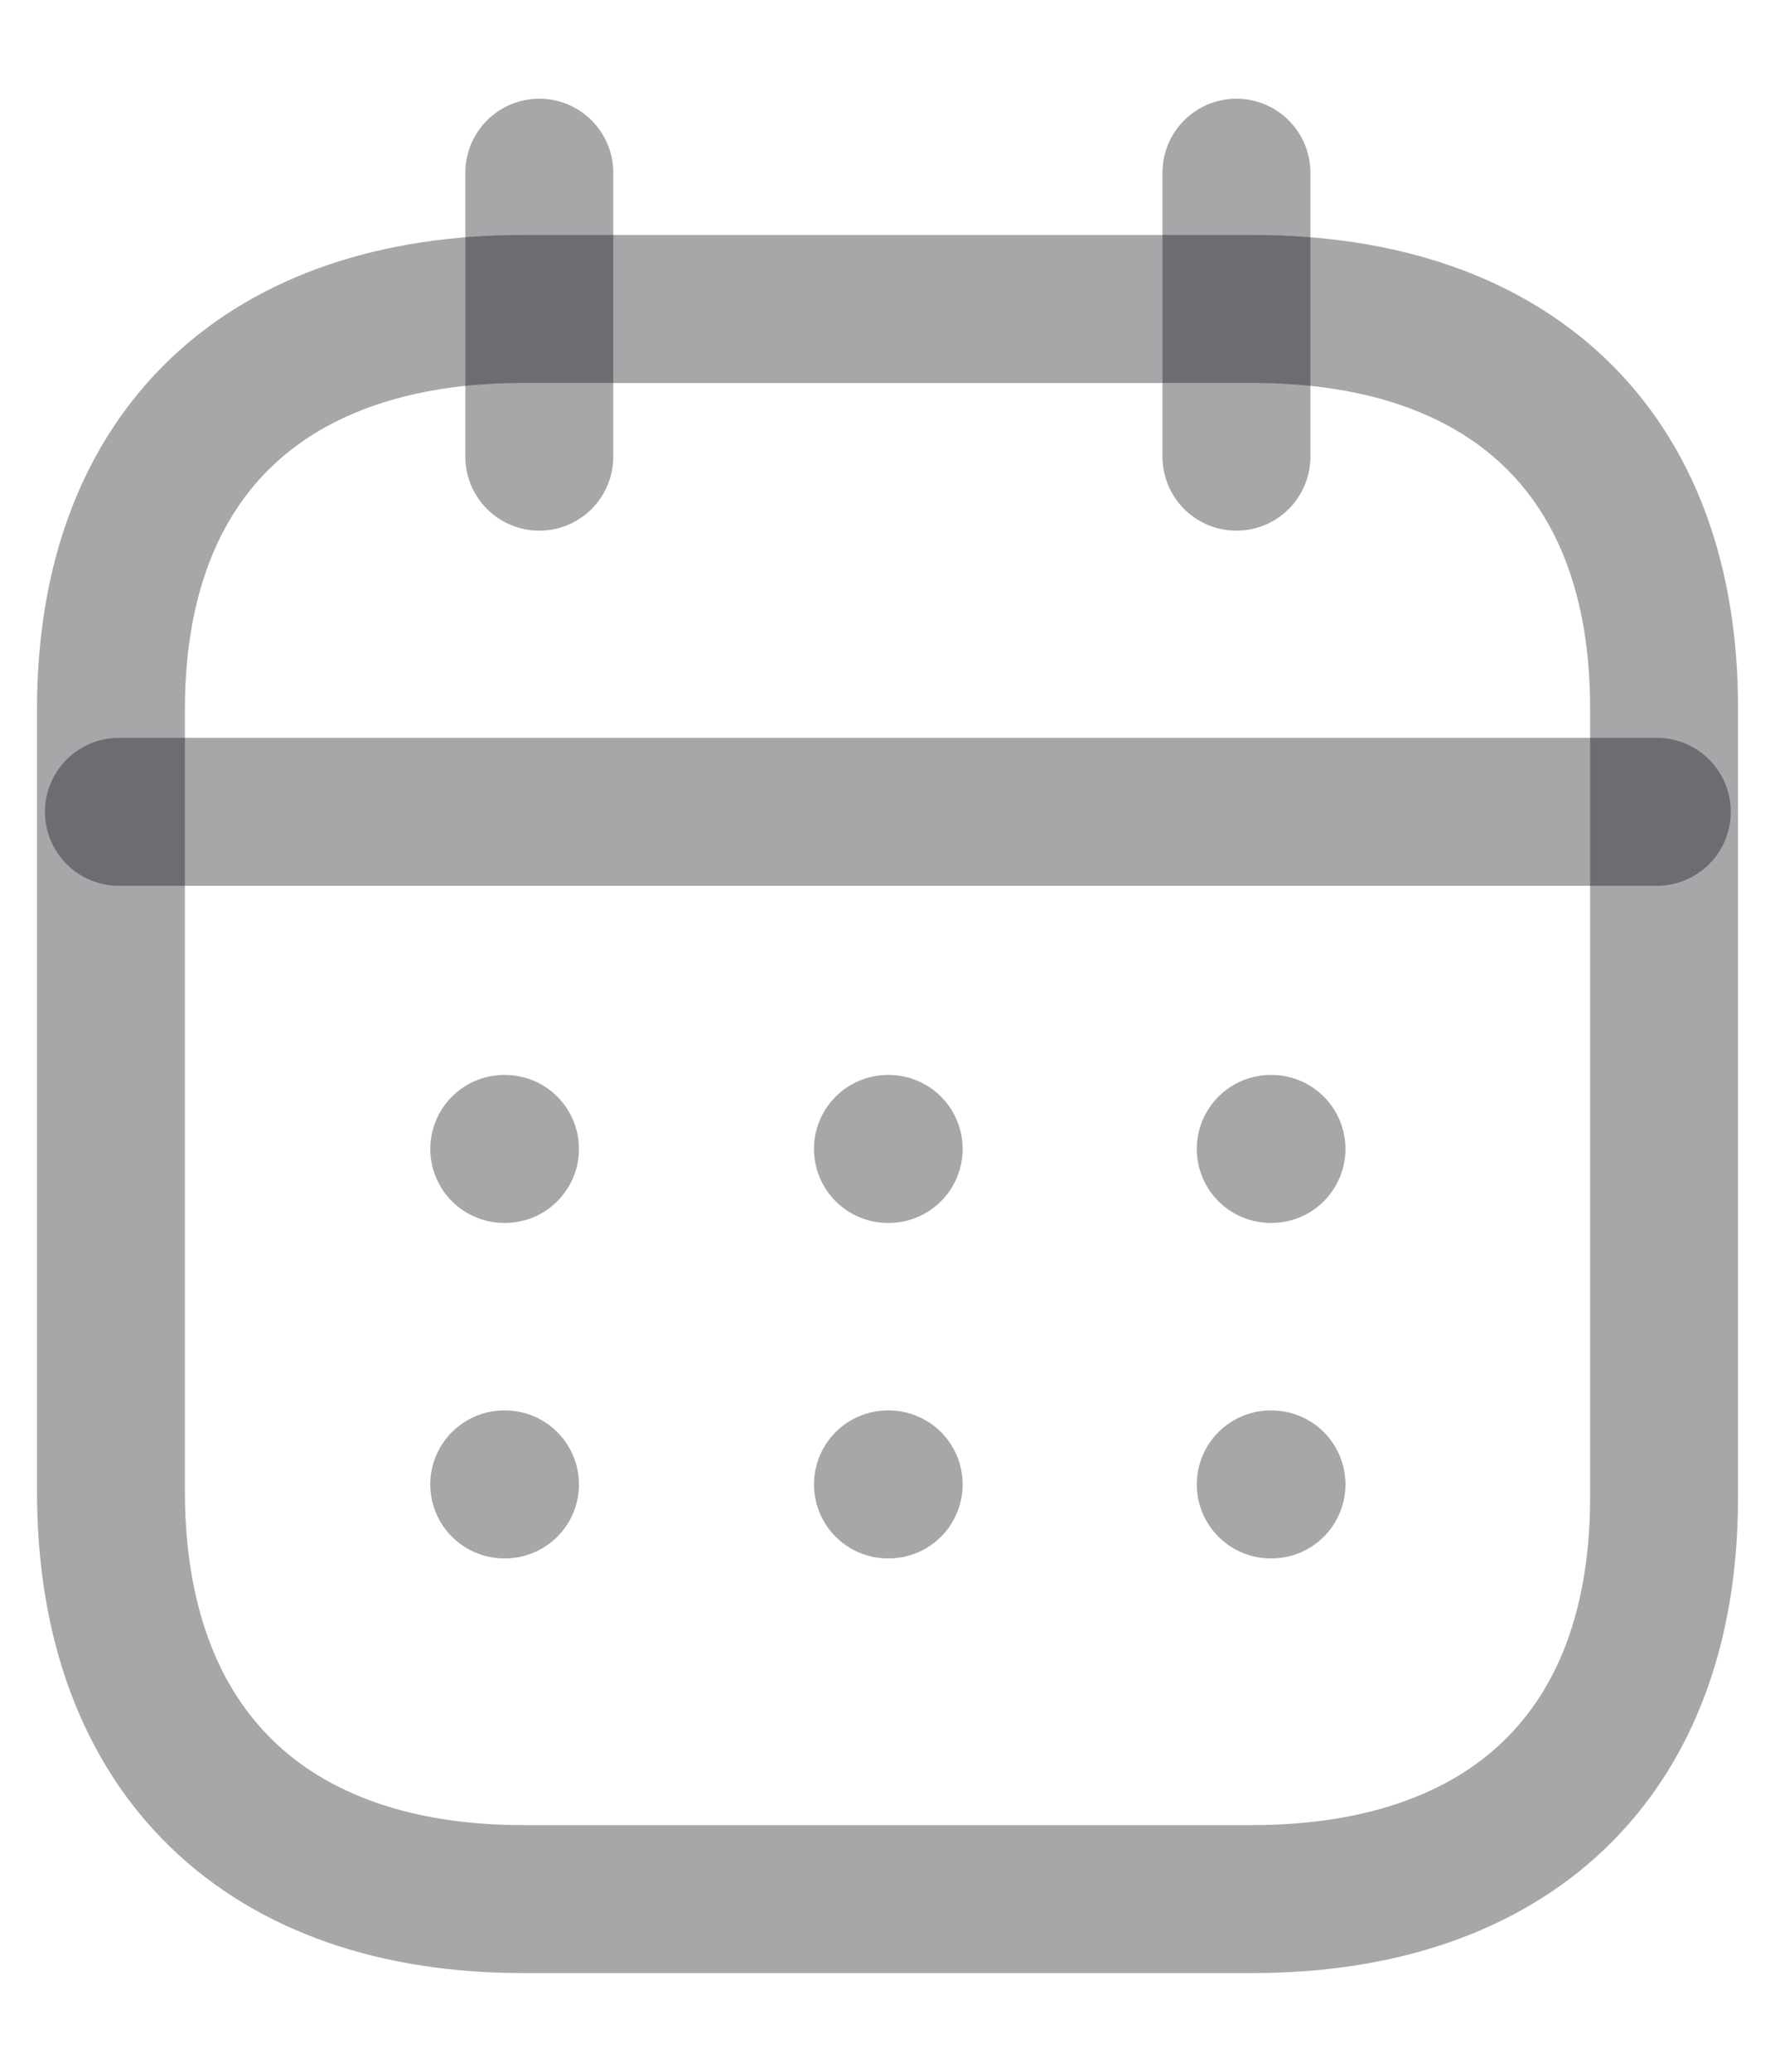 <svg width="12" height="14" viewBox="0 0 12 14" fill="none" xmlns="http://www.w3.org/2000/svg">
    <path d="M0.804 5.486H11.201" stroke="#050109" stroke-opacity="0.35" stroke-linecap="round" stroke-linejoin="round"/>
    <path d="M8.591 7.764H8.596" stroke="#050109" stroke-opacity="0.35" stroke-linecap="round" stroke-linejoin="round"/>
    <path d="M6.003 7.764H6.008" stroke="#050109" stroke-opacity="0.35" stroke-linecap="round" stroke-linejoin="round"/>
    <path d="M3.409 7.764H3.414" stroke="#050109" stroke-opacity="0.35" stroke-linecap="round" stroke-linejoin="round"/>
    <path d="M8.591 10.031H8.596" stroke="#050109" stroke-opacity="0.35" stroke-linecap="round" stroke-linejoin="round"/>
    <path d="M6.003 10.031H6.008" stroke="#050109" stroke-opacity="0.35" stroke-linecap="round" stroke-linejoin="round"/>
    <path d="M3.409 10.031H3.414" stroke="#050109" stroke-opacity="0.35" stroke-linecap="round" stroke-linejoin="round"/>
    <path d="M8.359 1.167V3.086" stroke="#050109" stroke-opacity="0.35" stroke-linecap="round" stroke-linejoin="round"/>
    <path d="M3.646 1.167V3.086" stroke="#050109" stroke-opacity="0.35" stroke-linecap="round" stroke-linejoin="round"/>
    <path fill-rule="evenodd" clip-rule="evenodd" d="M8.472 2.088H3.533C1.82 2.088 0.75 3.042 0.75 4.796V10.075C0.75 11.857 1.82 12.833 3.533 12.833H8.467C10.185 12.833 11.25 11.873 11.25 10.119V4.796C11.255 3.042 10.191 2.088 8.472 2.088Z" stroke="#050109" stroke-opacity="0.35" stroke-linecap="round" stroke-linejoin="round"/>
</svg>
